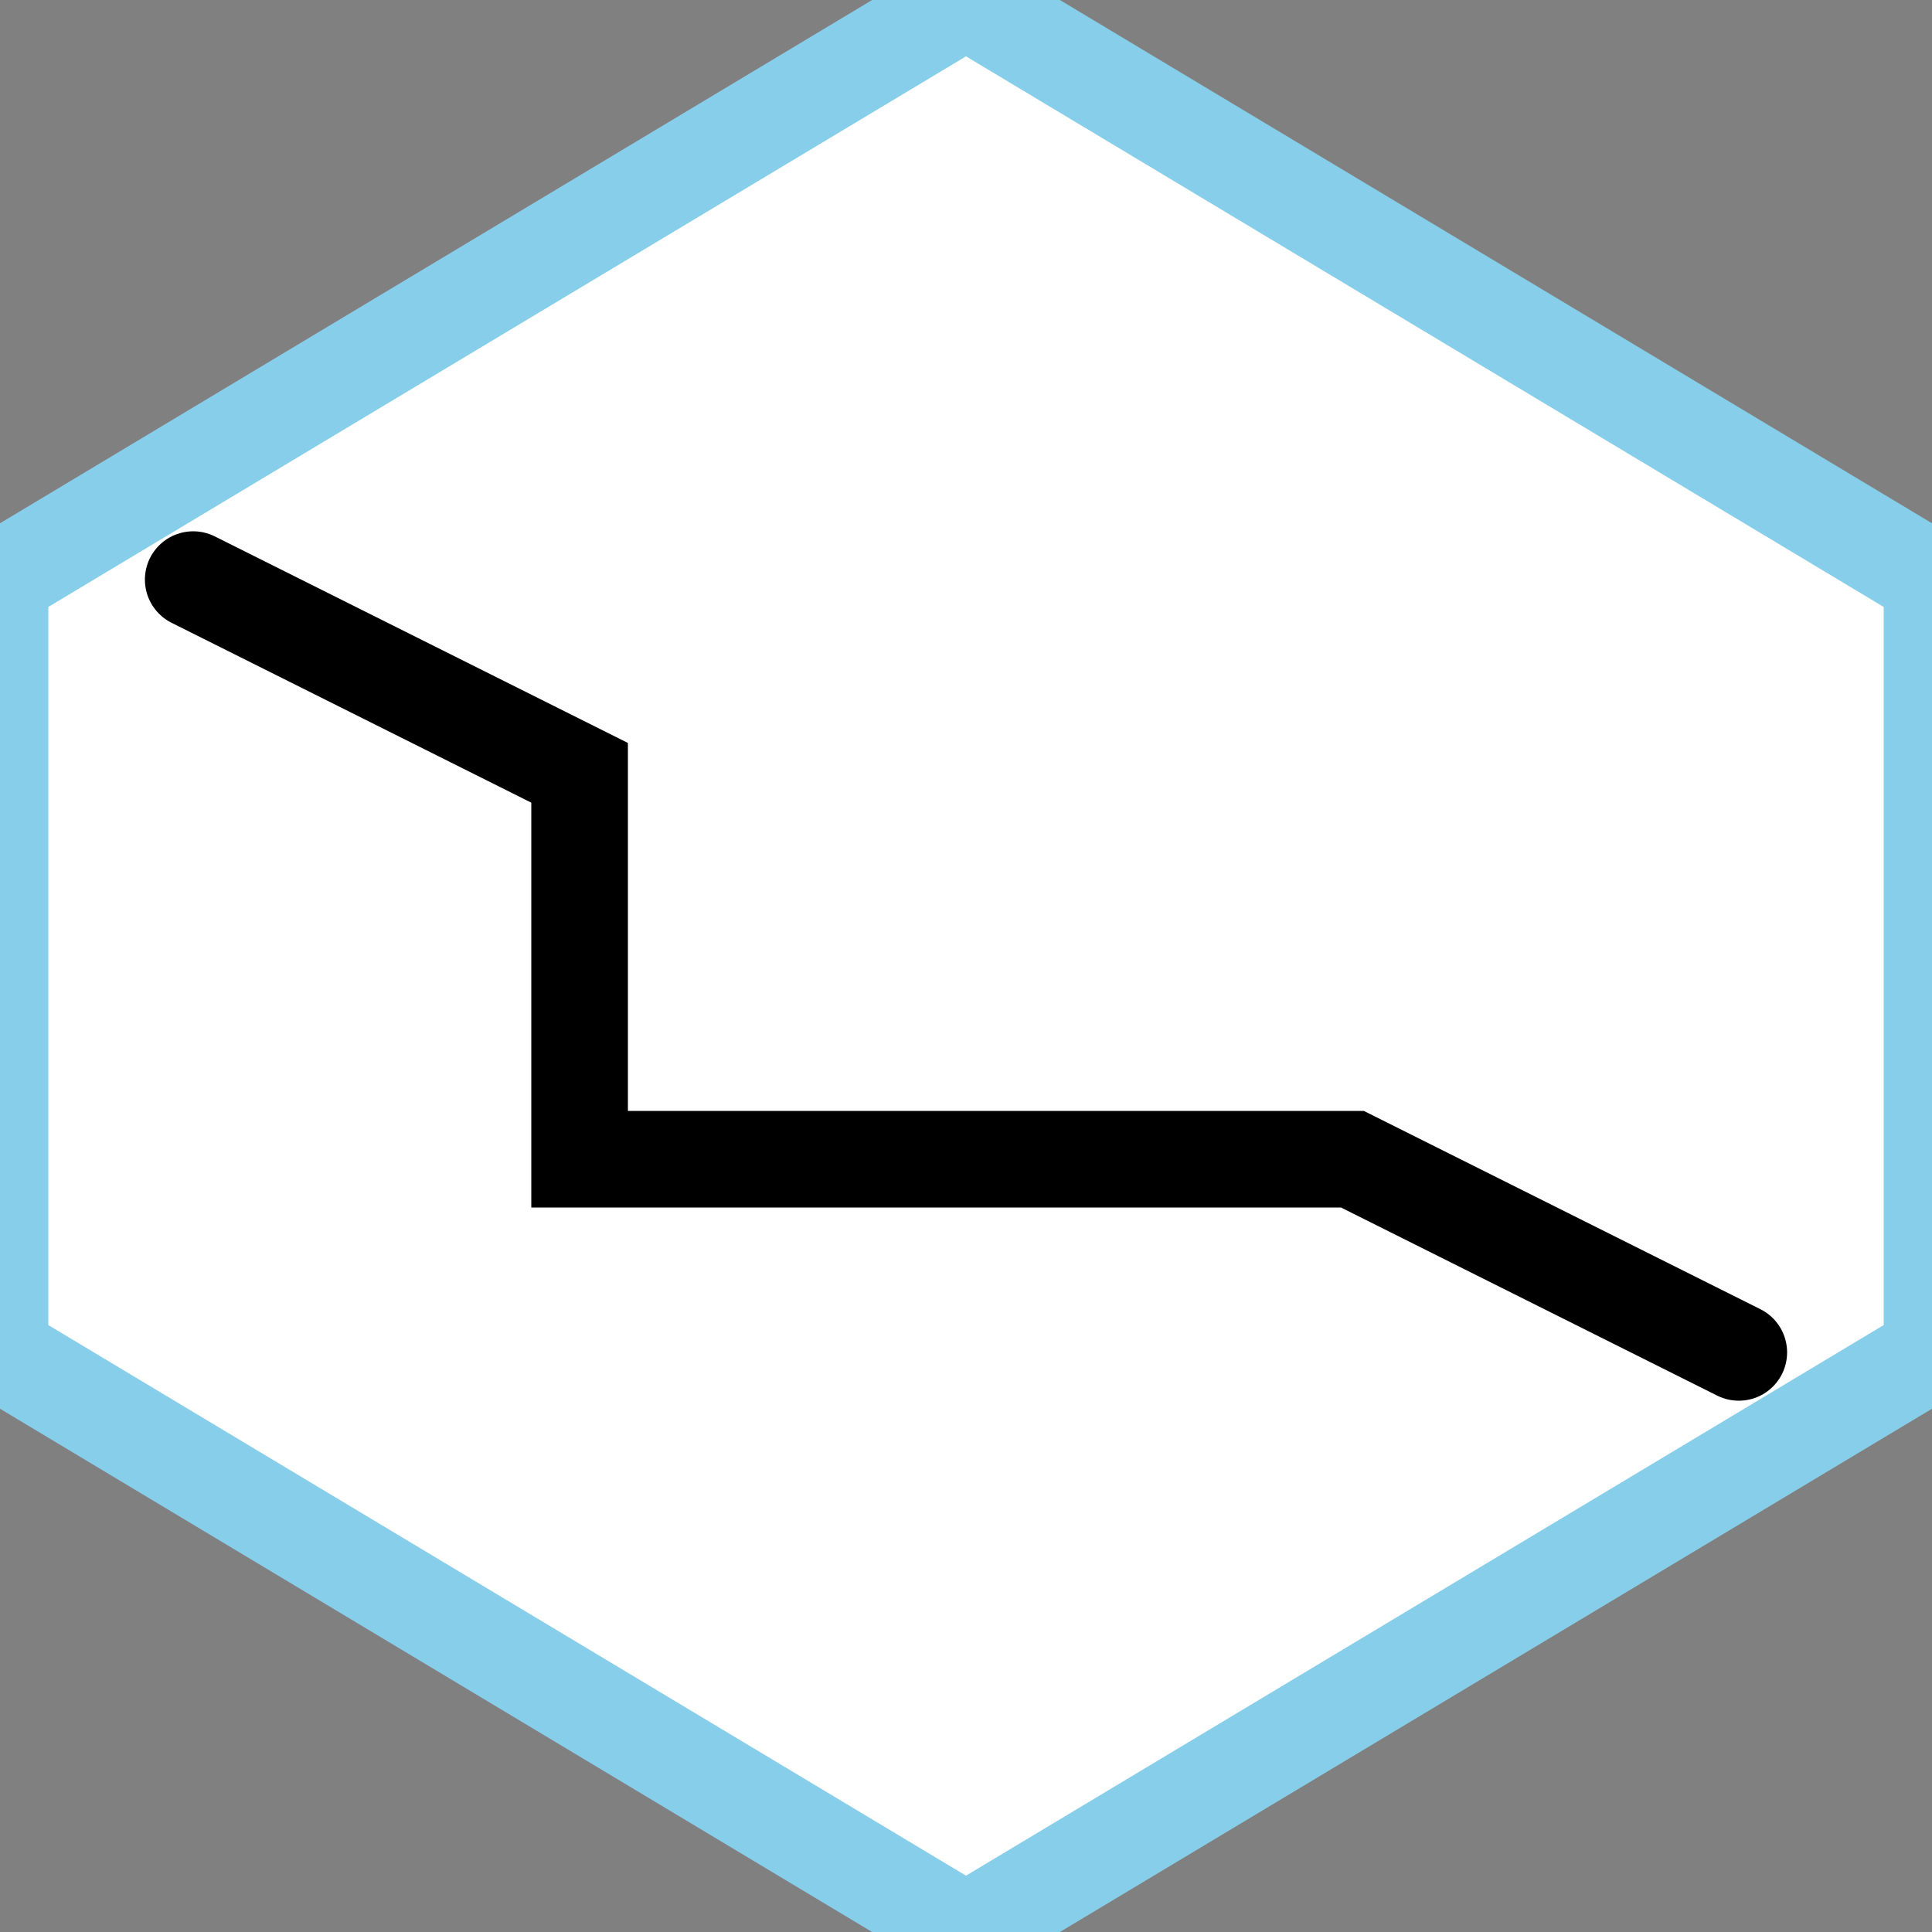 <svg xmlns="http://www.w3.org/2000/svg" xmlns:xlink="http://www.w3.org/1999/xlink" width="10" height="10">
  <rect width="100%" height="100%" fill="#808080" stroke="none"/>
  <style>.gly {stroke:black; stroke-width:0.5; stroke-linecap:round; fill:none;}</style>
  <path id="grid" d="M 5 0 L 10 3 L 10 7 L 5 10 L 0 7 L 0 3 Z" style="stroke:skyblue; stroke-width:0.5; fill:white" />
  <polyline id="g_consequence" class="gly" points="1,3 3,4 3,6 7,6 9,7 " />
</svg>